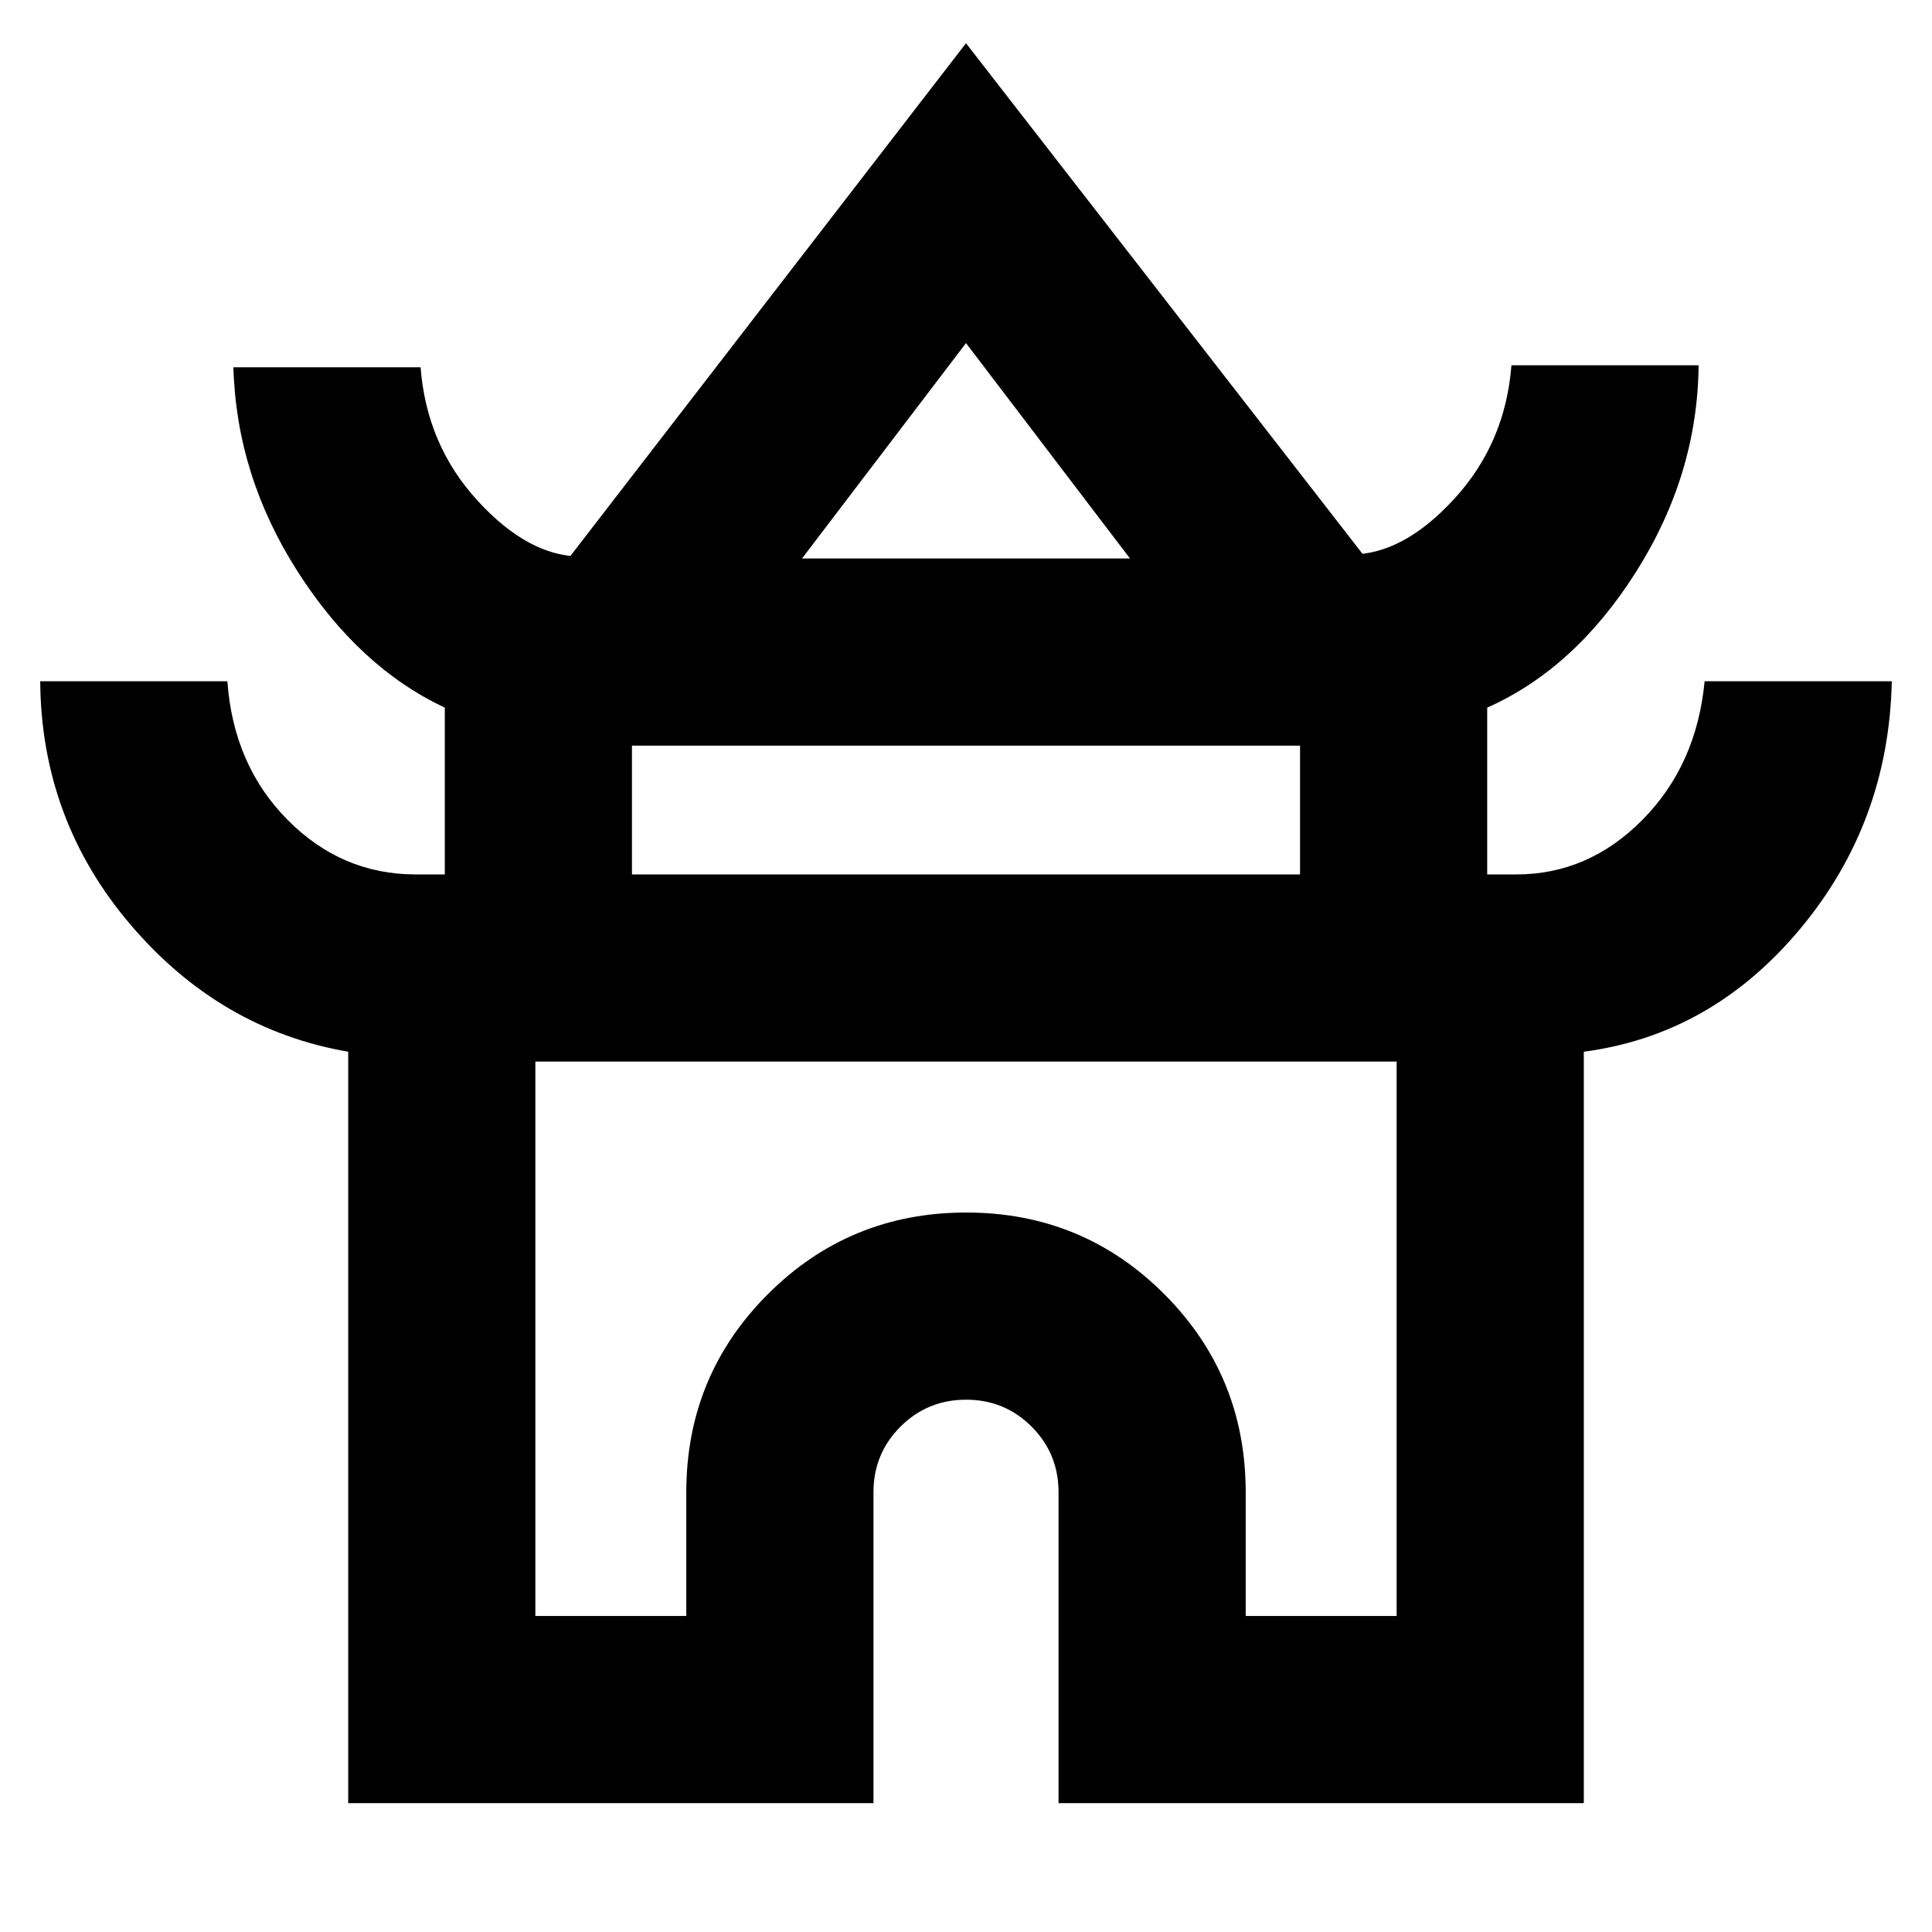 <svg xmlns="http://www.w3.org/2000/svg" height="20" viewBox="0 -960 960 960" width="20"><path d="M173.02-64.02v-373.39q-63.63-10.94-108.09-63.03-44.45-52.1-44.95-121.06h93q3 41.7 29.88 68.85 26.88 27.15 63.66 27.15h14.5v-82.89q-42.63-19.96-73.09-67.55-30.45-47.6-31.95-101.56h93q3 38.7 28.38 66.35 25.38 27.65 51.16 27.65h-5.28L480-938.52 677.26-684.5h-5.78q25.78 0 51.16-27.65 25.38-27.65 28.38-66.35h93q-.5 54.19-30.95 102.45-30.46 48.27-74.09 67.66v82.89h14.5q35.78 0 62.66-27.15 26.88-27.15 30.88-68.85h93q-1.5 70.19-45.45 122.95-43.96 52.77-107.59 61.14v373.39h-261v-154.5q0-19.2-13.38-32.59-13.37-13.39-32.56-13.39-19.18 0-32.6 13.39-13.42 13.39-13.42 32.59v154.5h-261Zm225.5-618.48h162.96L480-789.52 398.52-682.5Zm-84.5 157h331.96v-64H314.02v64Zm-48 368.48h75v-61.5q0-57.91 40.56-98.44 40.57-40.54 98.52-40.54 57.94 0 98.41 40.54 40.47 40.53 40.47 98.44v61.5h75V-432.5H266.02v275.48ZM480-431.5Zm.5-253Zm-.5 160Z"/></svg>